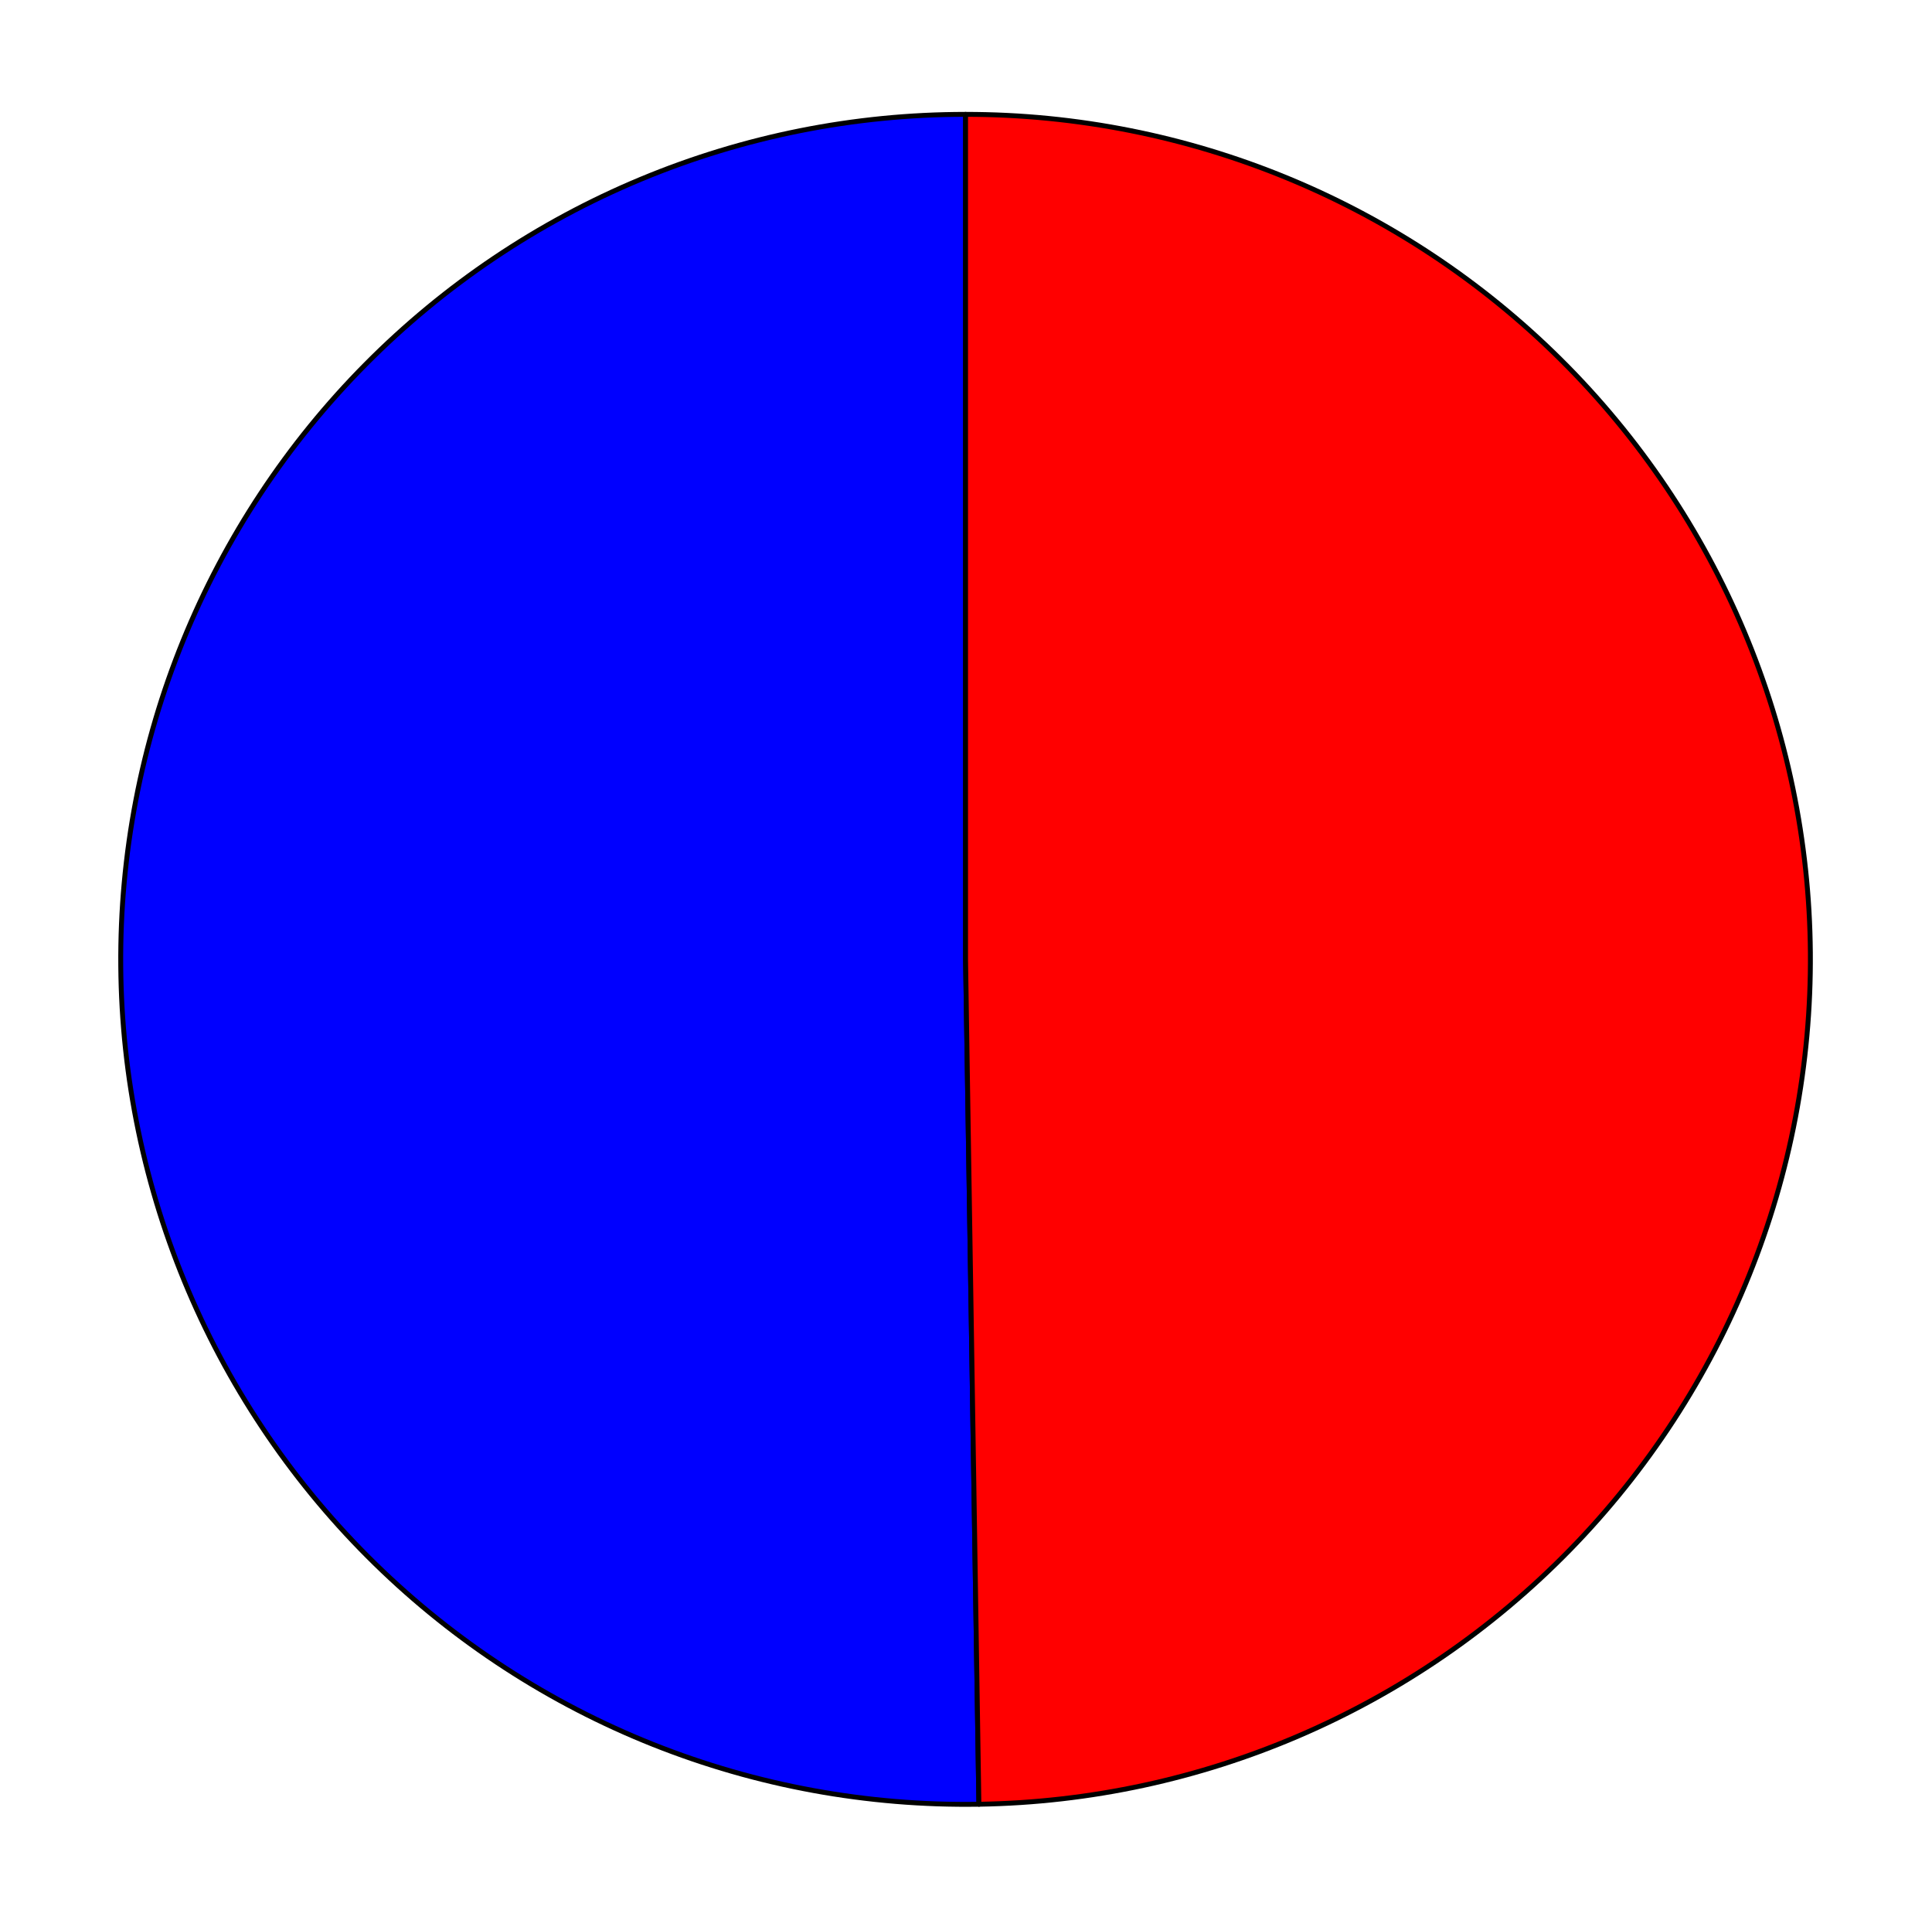 <?xml version="1.0" encoding="utf-8" standalone="no"?>
<!DOCTYPE svg PUBLIC "-//W3C//DTD SVG 1.1//EN"
  "http://www.w3.org/Graphics/SVG/1.1/DTD/svg11.dtd">
<svg xmlns:xlink="http://www.w3.org/1999/xlink" width="394.551pt" height="392.099pt" viewBox="0 0 394.551 392.099" xmlns="http://www.w3.org/2000/svg" version="1.1">
 <defs>
  <style type="text/css">*{stroke-linejoin: round; stroke-linecap: butt}</style>
 </defs>
 <g id="figure_1">
  <g id="patch_1">
   <path d="M 0 392.099 
L 394.551 392.099 
L 394.551 0 
L 0 0 
L 0 392.099 
z
" style="fill: none"/>
  </g>
  <g id="axes_1">
   <g id="patch_2">
    <path d="M 197.186 23.348 
C 174.415 23.348 151.867 27.857 130.846 36.612 
C 109.826 45.368 90.745 58.199 74.707 74.365 
C 58.669 90.53 45.988 109.711 37.399 130.8 
C 28.81 151.89 24.48 174.472 24.659 197.243 
C 24.839 220.013 29.525 242.525 38.447 263.476 
C 47.368 284.427 60.35 303.405 76.641 319.315 
C 92.932 335.225 112.214 347.754 133.37 356.176 
C 154.526 364.599 177.142 368.75 199.911 368.391 
L 197.186 195.88 
L 197.186 23.348 
z
" style="fill: #0000ff; stroke: #000000; stroke-linejoin: miter"/>
   </g>
   <g id="patch_3">
    <path d="M 199.911 368.391 
C 245.41 367.672 288.827 348.981 320.621 316.425 
C 352.415 283.869 370.072 240.022 369.712 194.518 
C 369.353 149.014 351.006 105.451 318.702 73.401 
C 286.398 41.351 242.691 23.348 197.186 23.348 
L 197.186 195.88 
L 199.911 368.391 
z
" style="fill: #ff0000; stroke: #000000; stroke-linejoin: miter"/>
   </g>
   <g id="matplotlib.axis_1"/>
   <g id="matplotlib.axis_2"/>
  </g>
 </g>
</svg>
